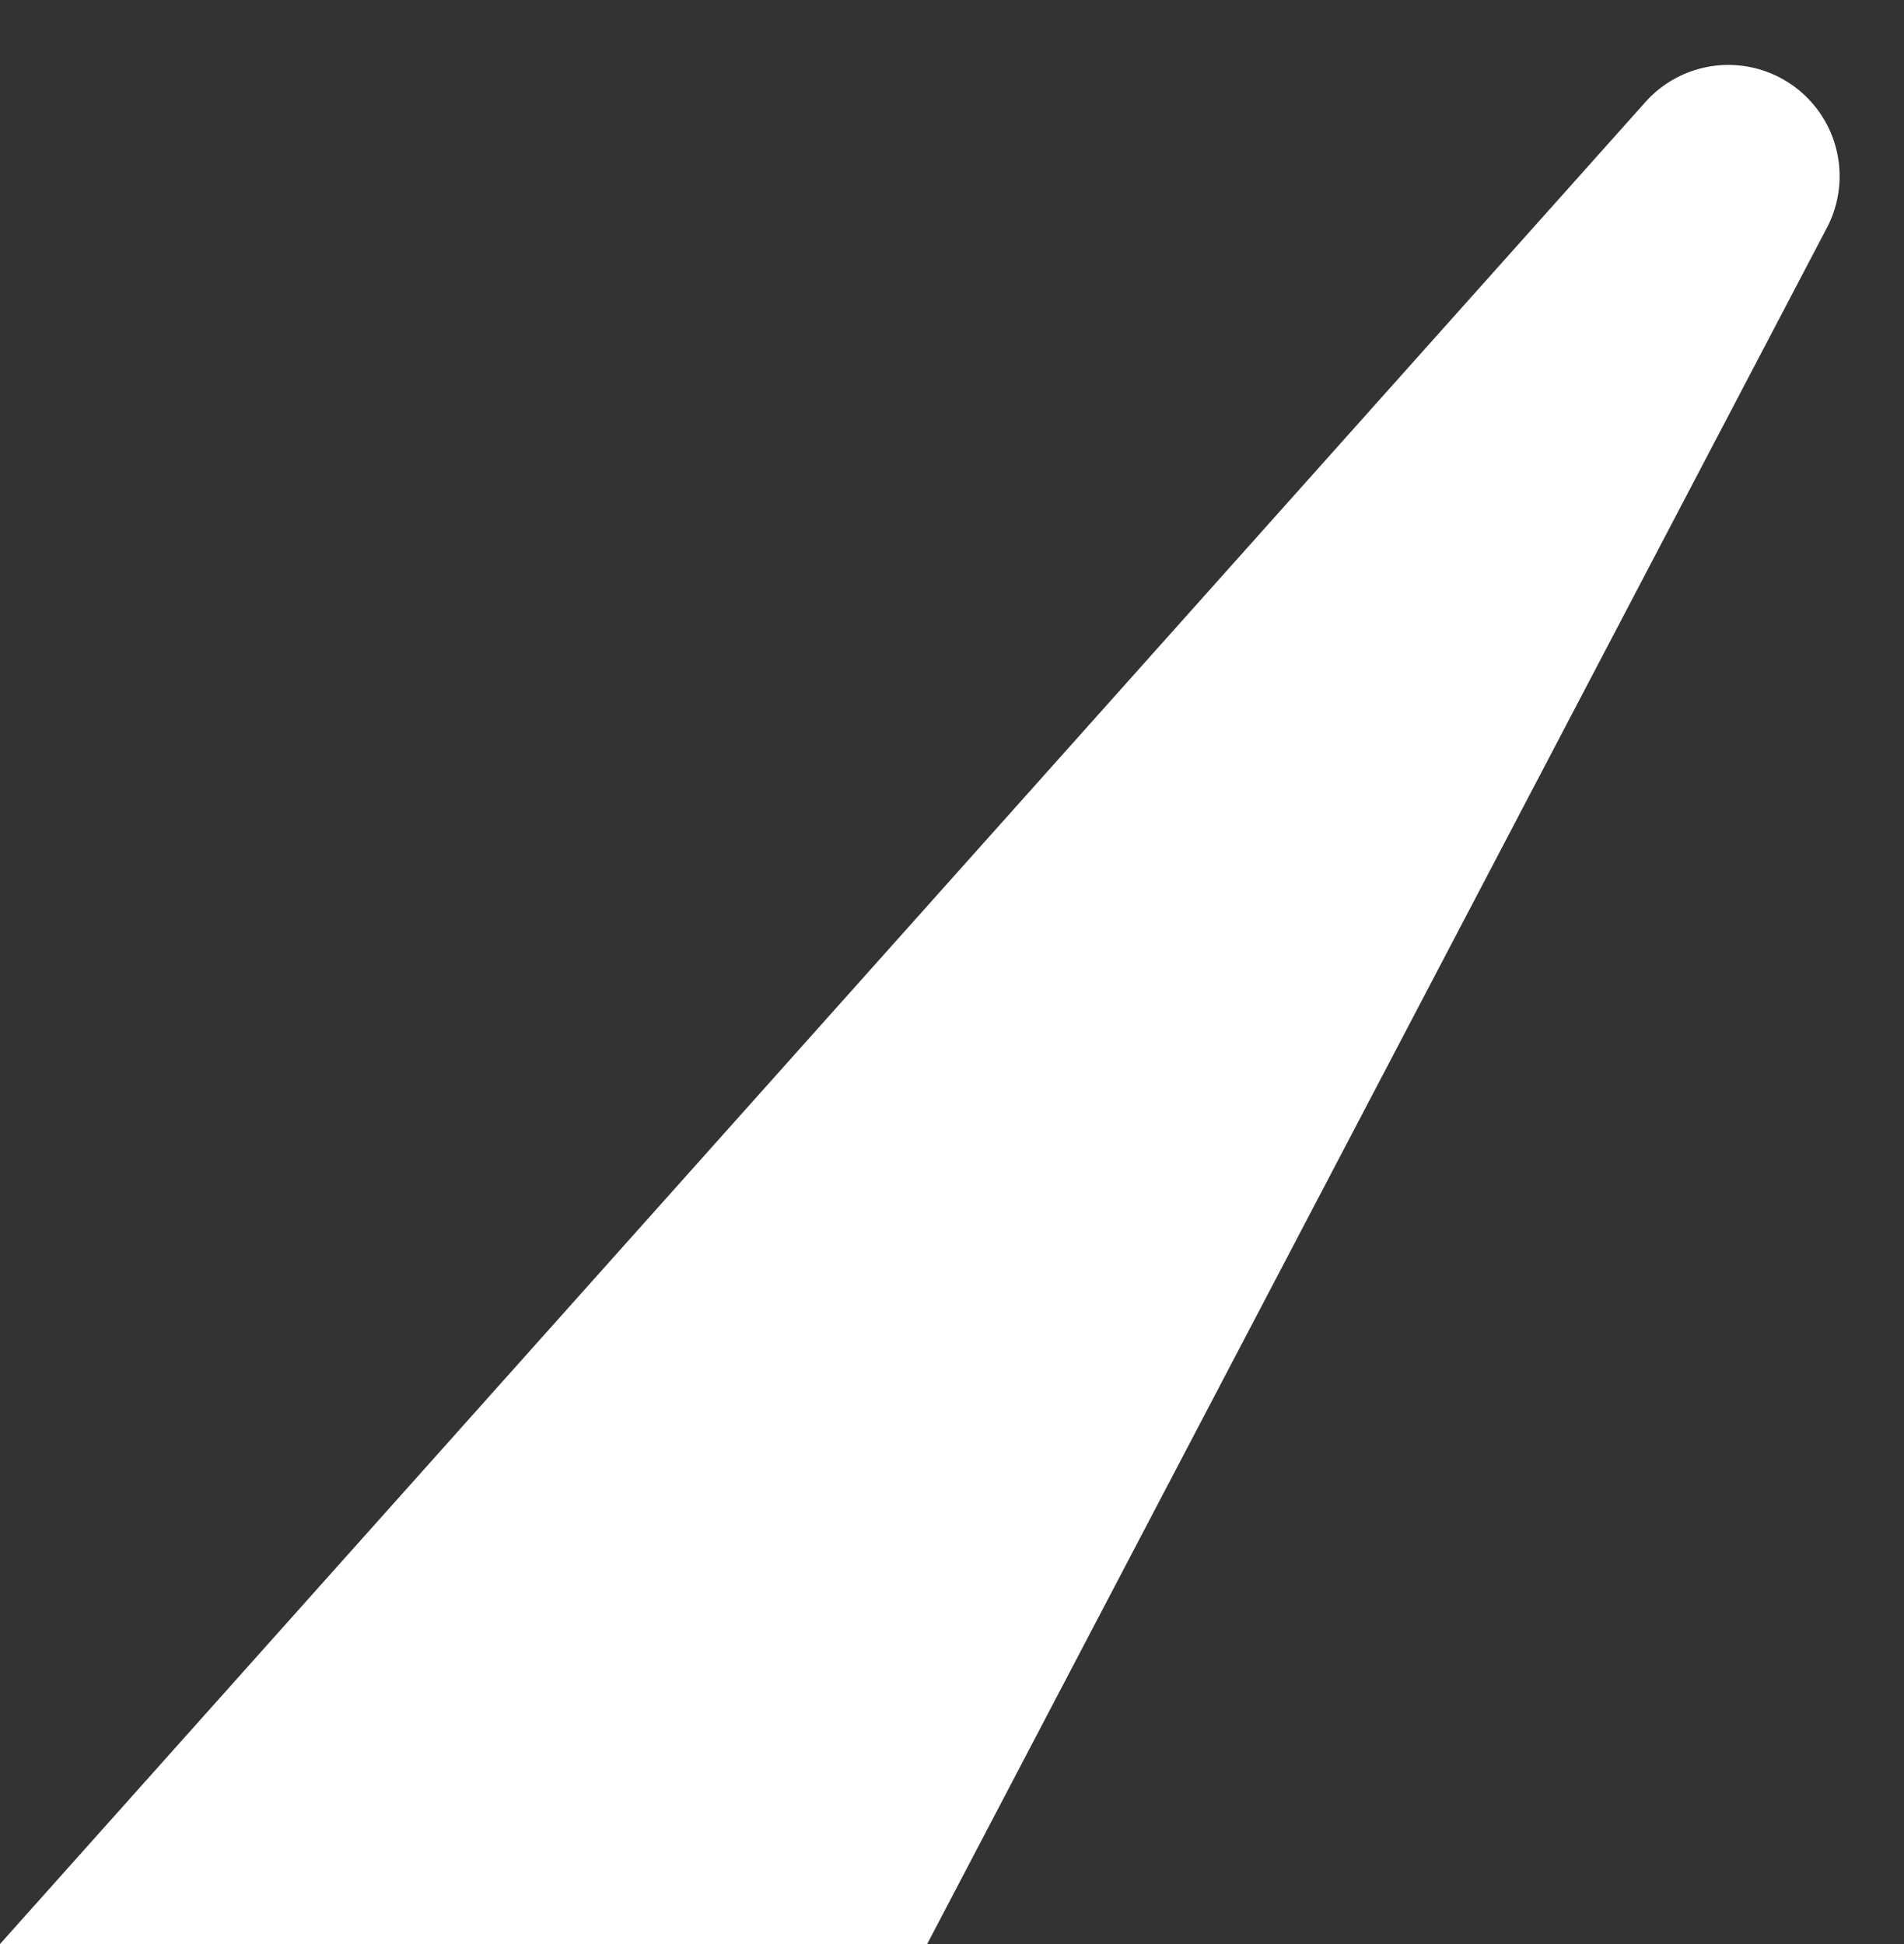 <svg xmlns="http://www.w3.org/2000/svg" viewBox="0 0 28.75 29.36"><rect x="0" y="0" width="28.75" height="29.36" fill="#333333" stroke="none"/><defs><style>.cls-1{fill:#fff;}</style></defs><g id="Layer_1" data-name="Layer 1"><path class="cls-1" d="M0,29.36,24.82,1.57a1.68,1.68,0,0,1,2.75,1.9L14,29.36Z"/></g></svg>